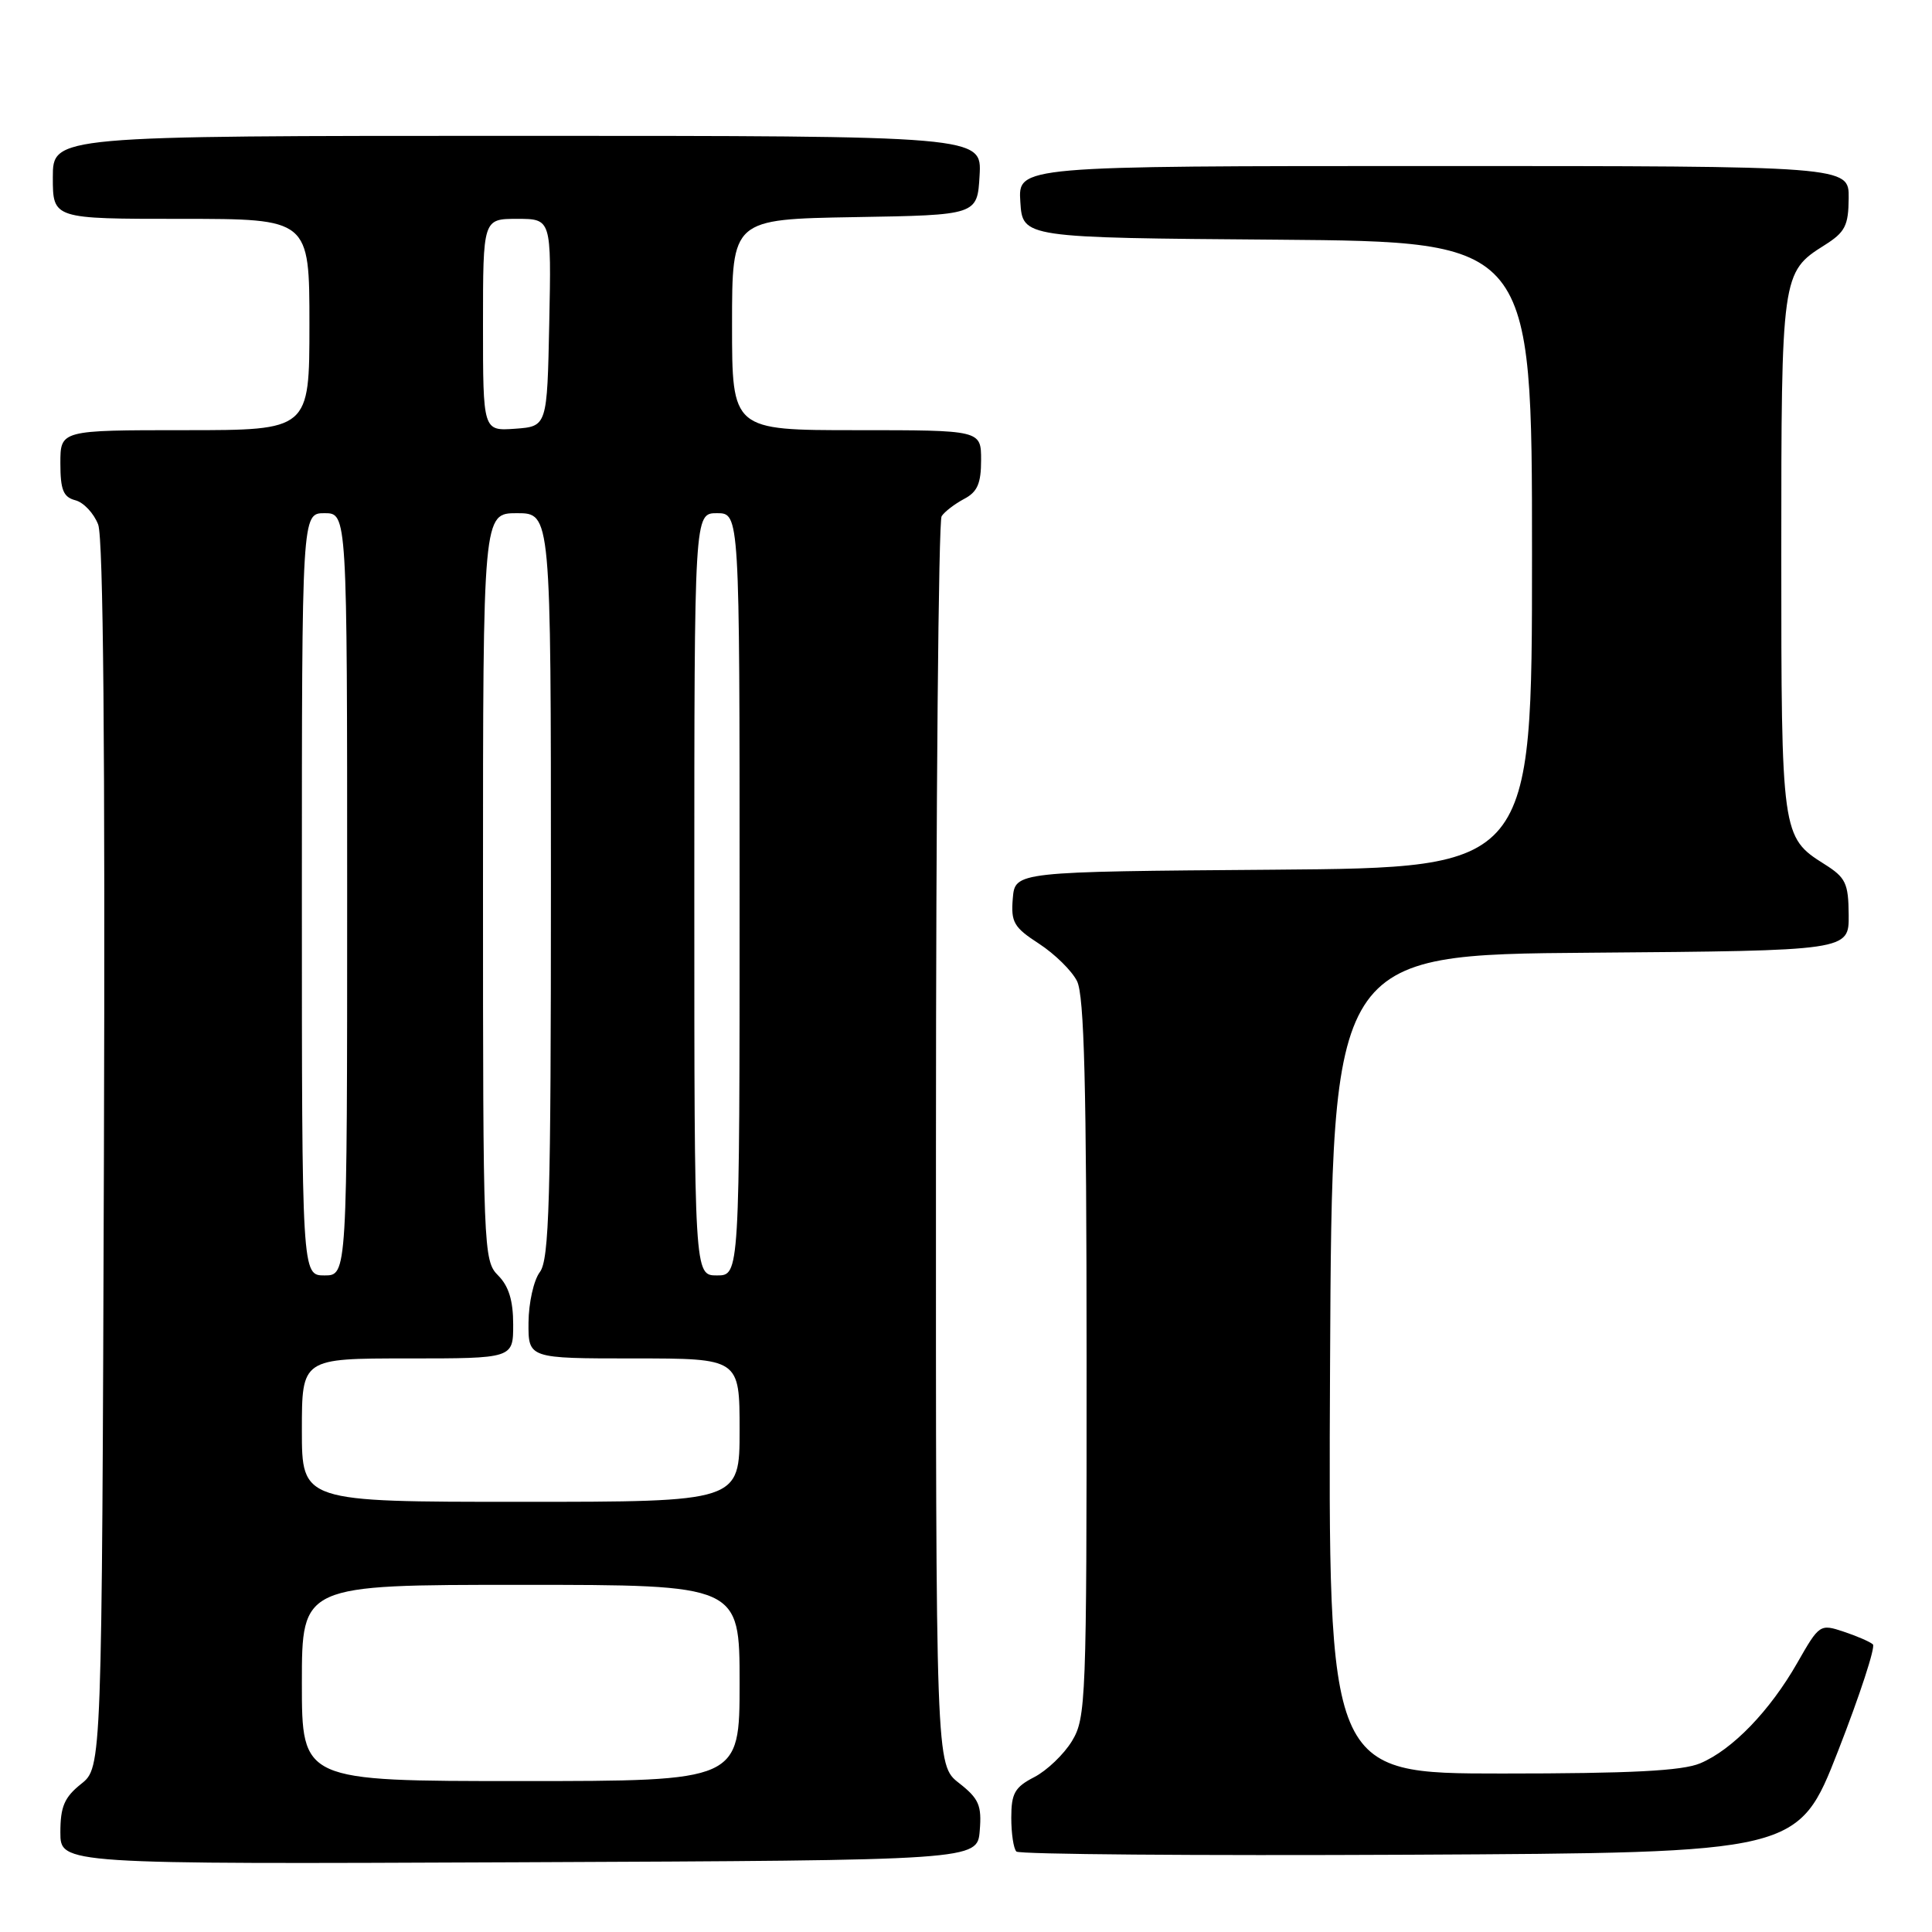 <?xml version="1.0" encoding="UTF-8" standalone="no"?>
<!DOCTYPE svg PUBLIC "-//W3C//DTD SVG 1.1//EN" "http://www.w3.org/Graphics/SVG/1.1/DTD/svg11.dtd" >
<svg xmlns="http://www.w3.org/2000/svg" xmlns:xlink="http://www.w3.org/1999/xlink" version="1.1" viewBox="0 0 256 256">
 <g >
 <path fill="currentColor"
d=" M 129.82 242.58 C 130.10 239.21 129.71 238.33 127.07 236.26 C 124.00 233.86 124.00 233.86 124.02 151.68 C 124.02 106.48 124.36 69.00 124.77 68.40 C 125.17 67.79 126.51 66.77 127.75 66.11 C 129.51 65.19 130.00 64.06 130.00 60.96 C 130.00 57.00 130.00 57.00 113.50 57.00 C 97.00 57.00 97.00 57.00 97.00 43.02 C 97.00 29.05 97.00 29.05 113.25 28.77 C 129.50 28.50 129.50 28.50 129.80 23.25 C 130.10 18.00 130.10 18.00 68.55 18.00 C 7.00 18.00 7.00 18.00 7.00 23.50 C 7.00 29.00 7.00 29.00 24.00 29.00 C 41.00 29.00 41.00 29.00 41.00 43.00 C 41.00 57.00 41.00 57.00 24.50 57.00 C 8.00 57.00 8.00 57.00 8.00 61.38 C 8.00 64.92 8.39 65.87 9.99 66.29 C 11.08 66.57 12.44 68.02 13.01 69.51 C 13.69 71.31 13.94 99.46 13.77 153.21 C 13.50 234.19 13.50 234.19 10.75 236.38 C 8.53 238.15 8.00 239.39 8.00 242.80 C 8.00 247.02 8.00 247.02 68.75 246.76 C 129.50 246.50 129.50 246.50 129.82 242.58 Z  M 243.56 232.00 C 246.46 224.57 248.53 218.22 248.17 217.89 C 247.80 217.55 246.06 216.79 244.31 216.21 C 241.16 215.16 241.07 215.22 238.16 220.32 C 234.52 226.70 229.54 231.86 225.28 233.65 C 222.89 234.65 216.13 235.00 199.02 235.00 C 175.98 235.00 175.98 235.00 176.24 180.75 C 176.50 126.50 176.50 126.50 210.75 126.24 C 245.00 125.97 245.00 125.97 244.96 121.24 C 244.93 117.02 244.57 116.28 241.74 114.50 C 236.08 110.94 236.03 110.55 236.03 73.50 C 236.03 36.45 236.08 36.06 241.74 32.50 C 244.49 30.77 244.93 29.92 244.96 26.25 C 245.00 22.00 245.00 22.00 189.95 22.00 C 134.89 22.00 134.89 22.00 135.20 26.75 C 135.50 31.50 135.50 31.50 169.25 31.76 C 203.00 32.03 203.00 32.03 203.00 73.50 C 203.00 114.97 203.00 114.97 168.75 115.24 C 134.50 115.50 134.50 115.50 134.20 119.05 C 133.94 122.20 134.33 122.88 137.68 125.05 C 139.75 126.40 142.02 128.62 142.71 130.00 C 143.67 131.91 143.97 143.79 143.98 180.00 C 143.99 225.36 143.90 227.64 142.04 230.70 C 140.97 232.46 138.72 234.61 137.04 235.48 C 134.46 236.81 134.00 237.63 134.00 240.86 C 134.00 242.95 134.30 244.97 134.68 245.34 C 135.05 245.71 158.51 245.90 186.82 245.76 C 238.28 245.50 238.28 245.50 243.56 232.00 Z  M 40.00 223.00 C 40.00 210.00 40.00 210.00 69.00 210.00 C 98.00 210.00 98.00 210.00 98.00 223.00 C 98.00 236.00 98.00 236.00 69.00 236.00 C 40.00 236.00 40.00 236.00 40.00 223.00 Z  M 40.00 189.50 C 40.00 180.00 40.00 180.00 54.00 180.00 C 68.00 180.00 68.00 180.00 68.00 175.50 C 68.00 172.33 67.41 170.41 66.00 169.00 C 64.05 167.05 64.00 165.67 64.00 117.50 C 64.00 68.00 64.00 68.00 68.50 68.00 C 73.00 68.00 73.00 68.00 73.00 117.31 C 73.00 159.12 72.78 166.91 71.53 168.56 C 70.72 169.63 70.05 172.64 70.03 175.25 C 70.00 180.00 70.00 180.00 84.00 180.00 C 98.00 180.00 98.00 180.00 98.00 189.50 C 98.00 199.00 98.00 199.00 69.00 199.00 C 40.00 199.00 40.00 199.00 40.00 189.50 Z  M 40.00 118.50 C 40.00 68.00 40.00 68.00 43.00 68.00 C 46.00 68.00 46.00 68.00 46.00 118.50 C 46.00 169.00 46.00 169.00 43.00 169.00 C 40.00 169.00 40.00 169.00 40.00 118.50 Z  M 92.00 118.50 C 92.00 68.00 92.00 68.00 95.00 68.00 C 98.00 68.00 98.00 68.00 98.00 118.50 C 98.00 169.00 98.00 169.00 95.00 169.00 C 92.00 169.00 92.00 169.00 92.00 118.50 Z  M 64.00 43.06 C 64.00 29.00 64.00 29.00 68.53 29.00 C 73.06 29.00 73.06 29.00 72.78 42.75 C 72.50 56.50 72.50 56.50 68.25 56.81 C 64.00 57.11 64.00 57.11 64.00 43.06 Z "/>
</g>
</svg>
